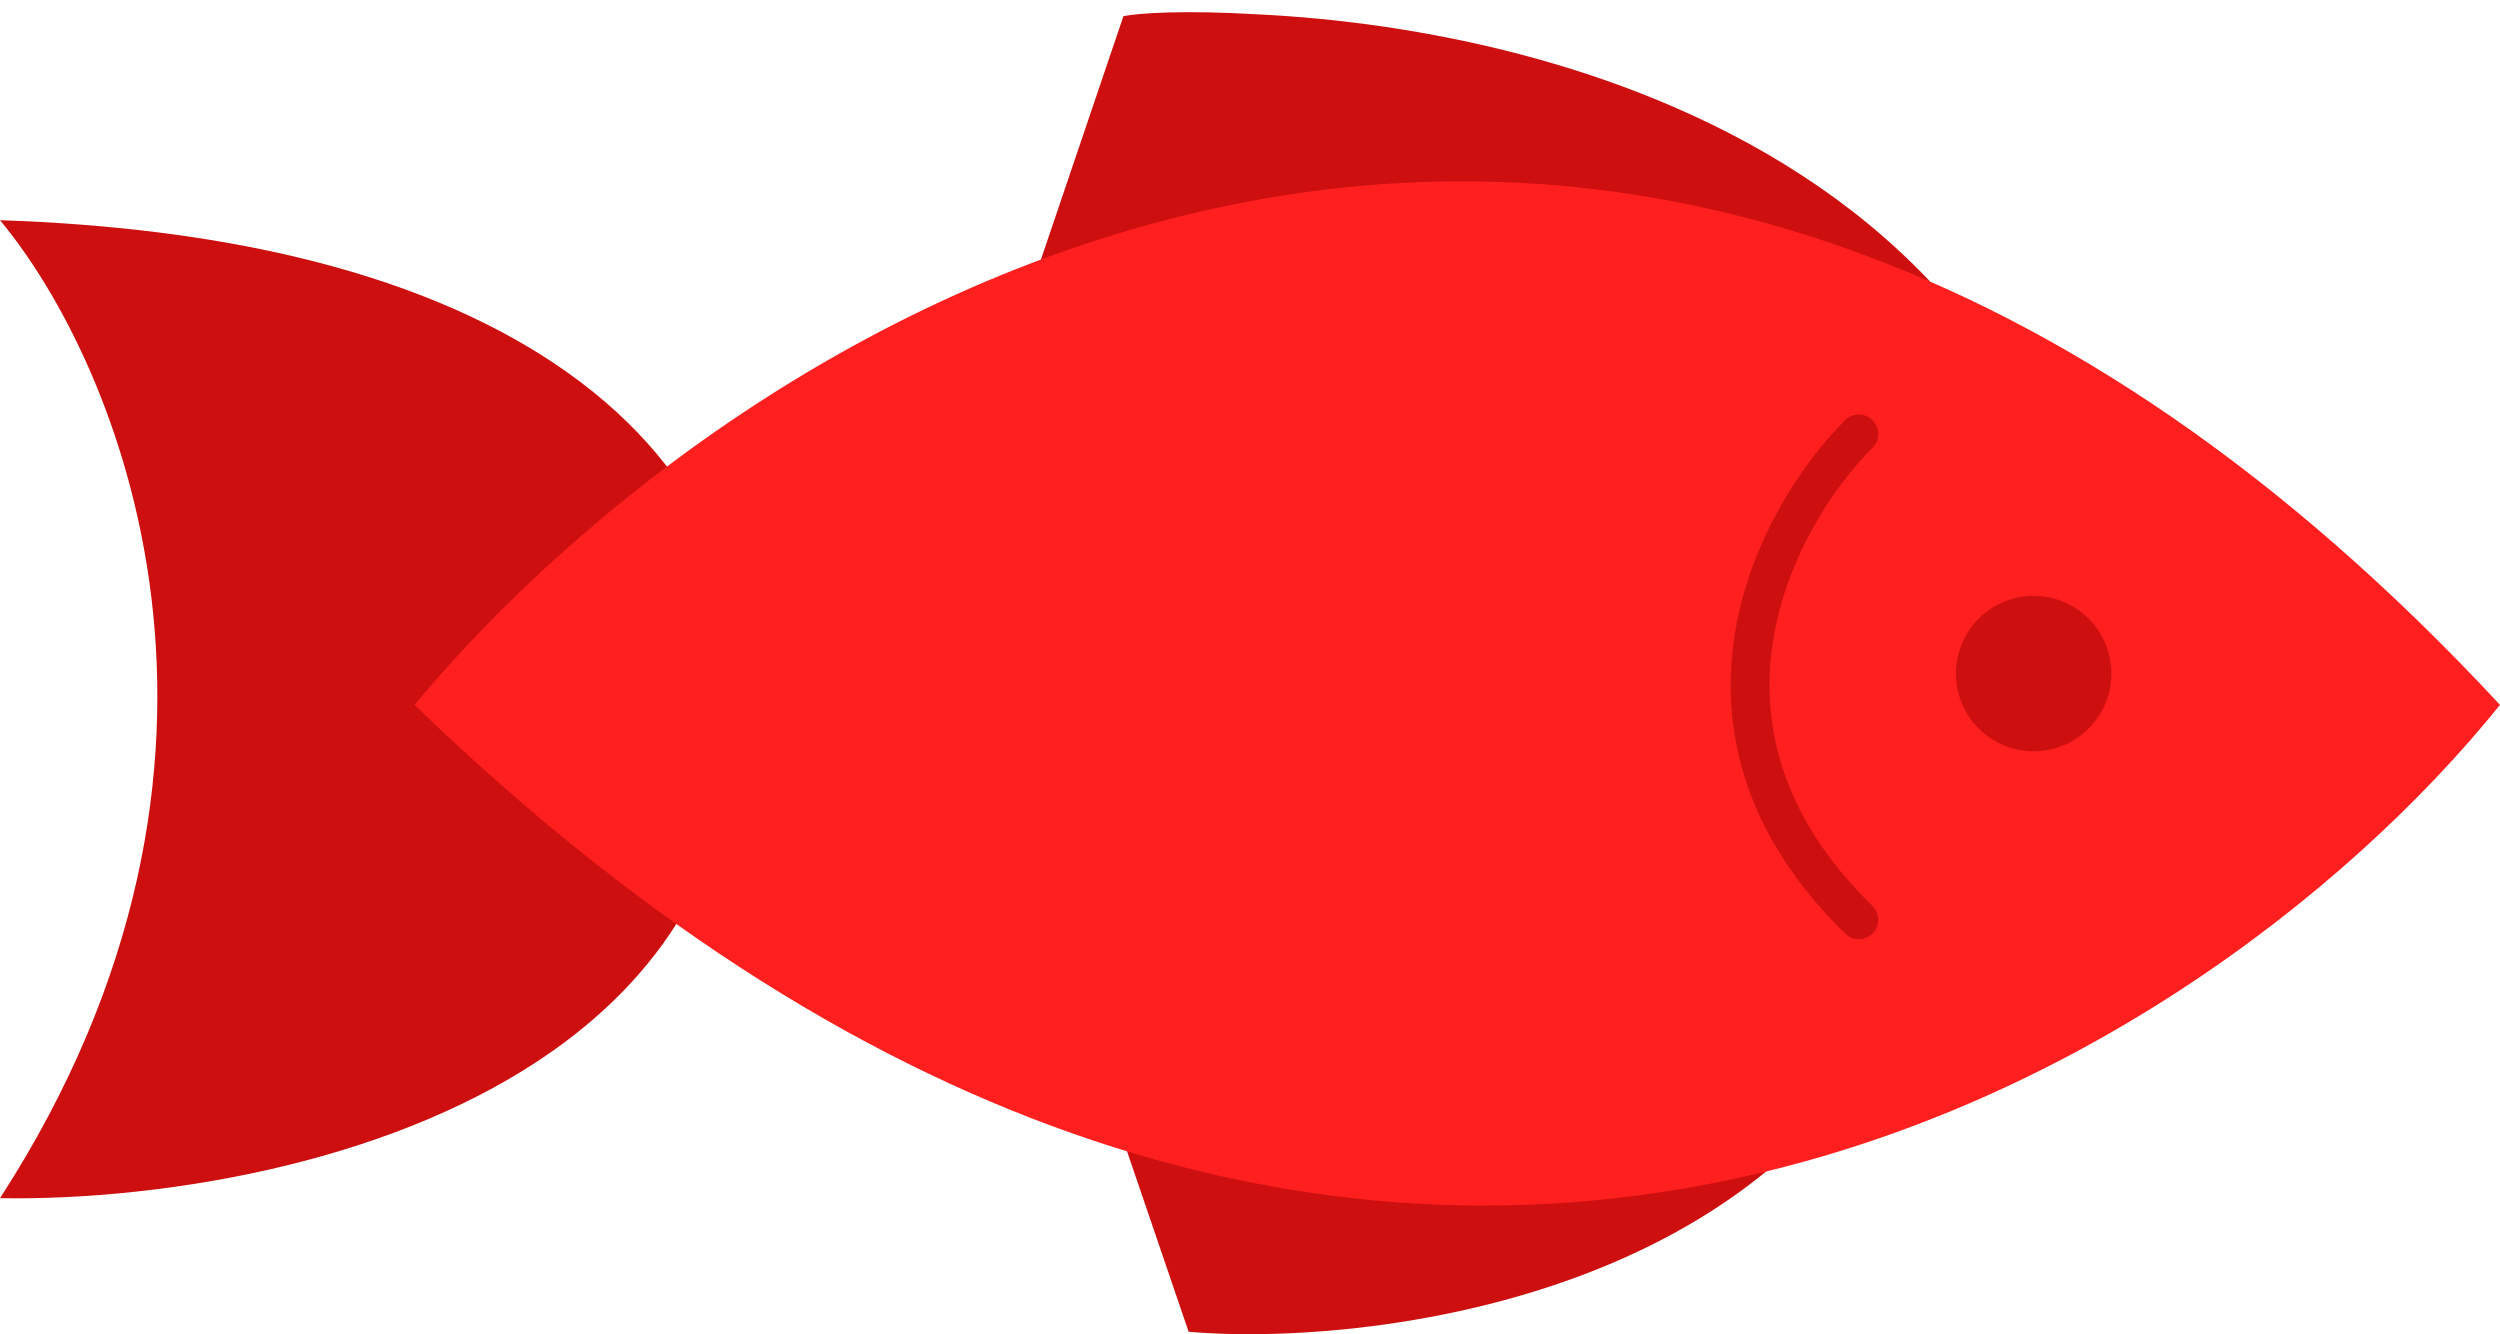 <svg width="193" height="103" viewBox="0 0 193 103" fill="none" xmlns="http://www.w3.org/2000/svg">
<path d="M0 92.5C22 58.5 9.167 28 0 17C8.693 17.29 16.139 18.273 22.5 19.754C31.082 21.754 37.687 24.661 42.709 28C54.518 35.85 57.575 46.084 57 52.5C57.487 65.805 51.408 74.952 42.709 81.104C36.775 85.3 29.621 88.102 22.5 89.879C14.325 91.918 6.194 92.606 0 92.5Z" fill="#CD0F0F"/>
<path d="M149 21.732L78 27L86.73 1.244C88.012 1.004 91.438 0.775 97.016 1.104C100.095 1.25 103.464 1.558 107 2.083C113.687 3.075 120.968 4.841 128 7.743C135.658 10.902 143.021 15.409 149 21.732Z" fill="#CD0F0F"/>
<path d="M85 83L140 87.053C135.83 91.431 130.792 94.677 125.5 97.055C119.354 99.816 112.866 101.405 107 102.234C100.878 103.099 95.434 103.136 91.762 102.812L85 83Z" fill="#CD0F0F"/>
<path d="M32 54.417C57.333 23.918 125 -18.782 193 54.417C169.5 83.584 104.4 124.418 32 54.417Z" fill="#FF1F1F"/>
<circle cx="157" cy="52" r="6" fill="#CD0F0F"/>
<path d="M143.5 33.5C137.167 39.833 128.3 56.2 143.5 71" stroke="#CD0F0F" stroke-width="3" stroke-linecap="round"/>
</svg>
